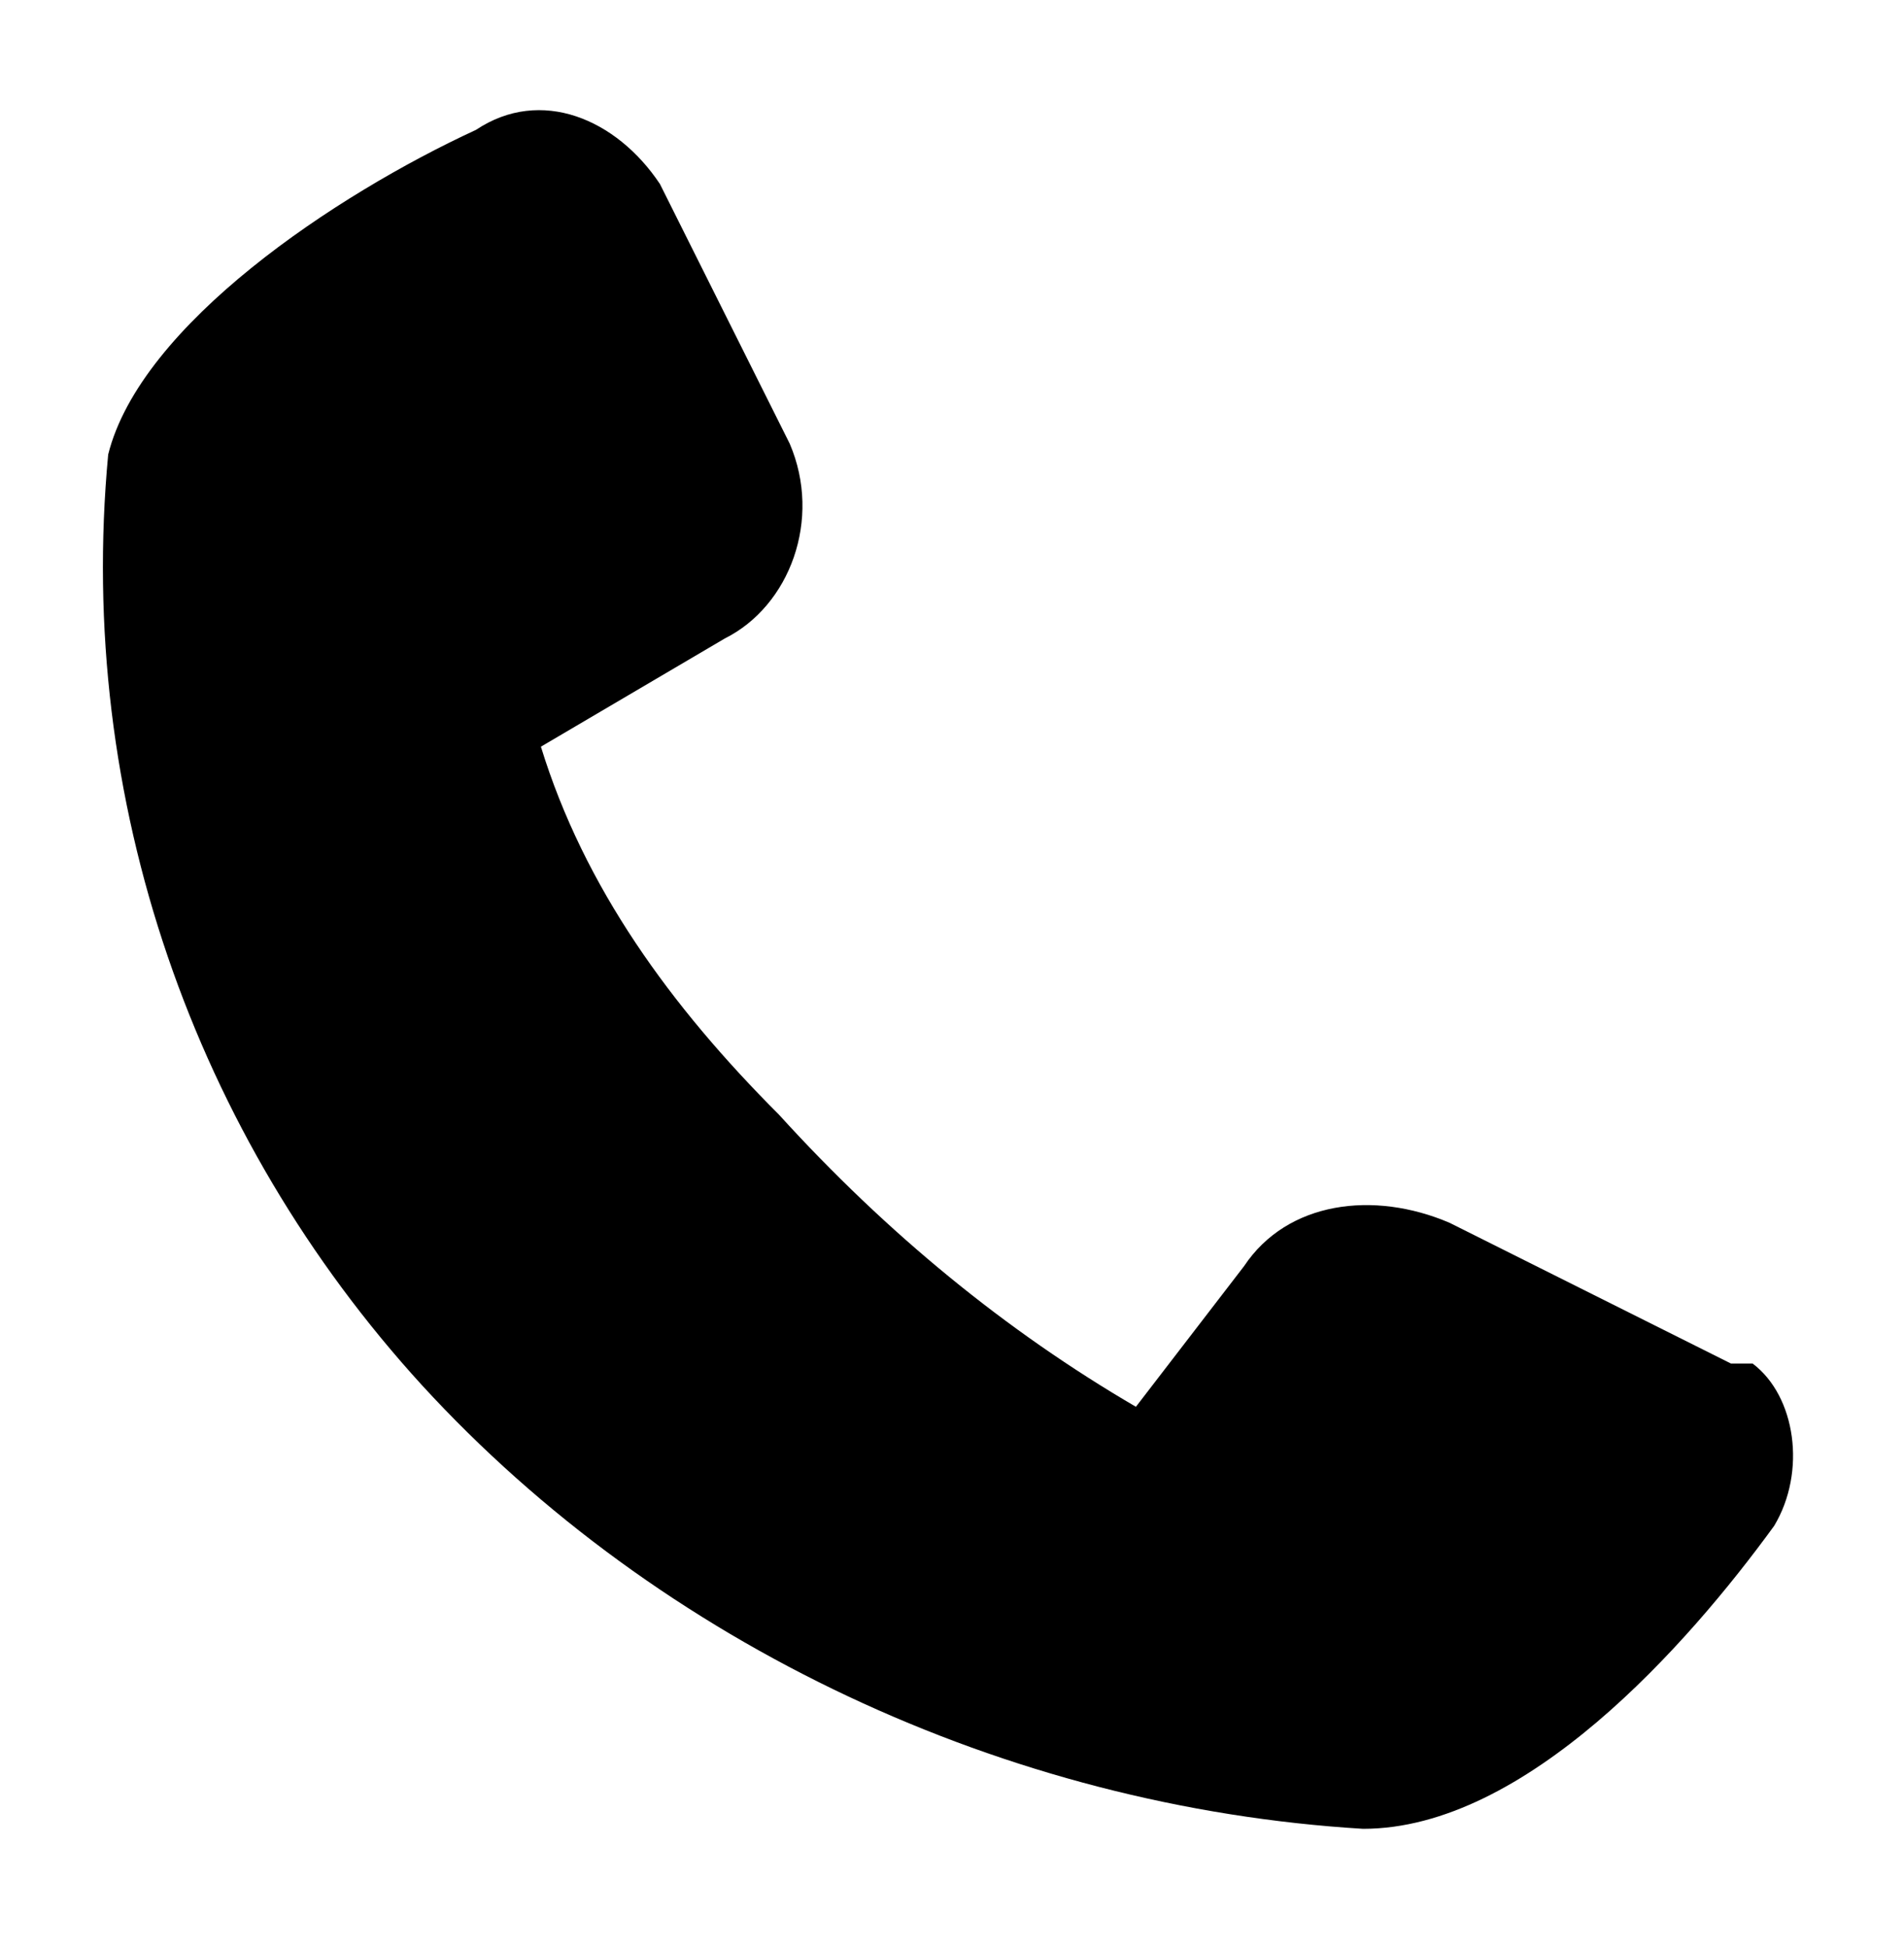 <svg xmlns="http://www.w3.org/2000/svg" xmlns:xlink="http://www.w3.org/1999/xlink" x="0px" y="0px" viewBox="0 0 17.6 18" style="enable-background:new 0 0 17.6 18;" xml:space="preserve"><g transform="translate(0 0)">	<path d="M16,12.6l-2.6-1.3c-0.7-0.3-1.5-0.2-1.9,0.4l-1,1.3c-1.2-0.7-2.3-1.6-3.3-2.7C6.2,9.3,5.4,8.2,5,6.9l1.7-1  c0.6-0.3,0.9-1.1,0.6-1.8L6.1,1.7C5.7,1.1,5,0.8,4.4,1.2c0,0,0,0,0,0C3.1,1.8,1.3,3,1,4.2c-0.3,3.2,0.8,6.3,2.9,8.6  c2.2,2.4,5.4,3.9,8.7,4.1c1.5,0,3-1.7,3.8-2.8c0.3-0.5,0.2-1.2-0.2-1.5C16.2,12.6,16.1,12.6,16,12.6"></path></g></svg>